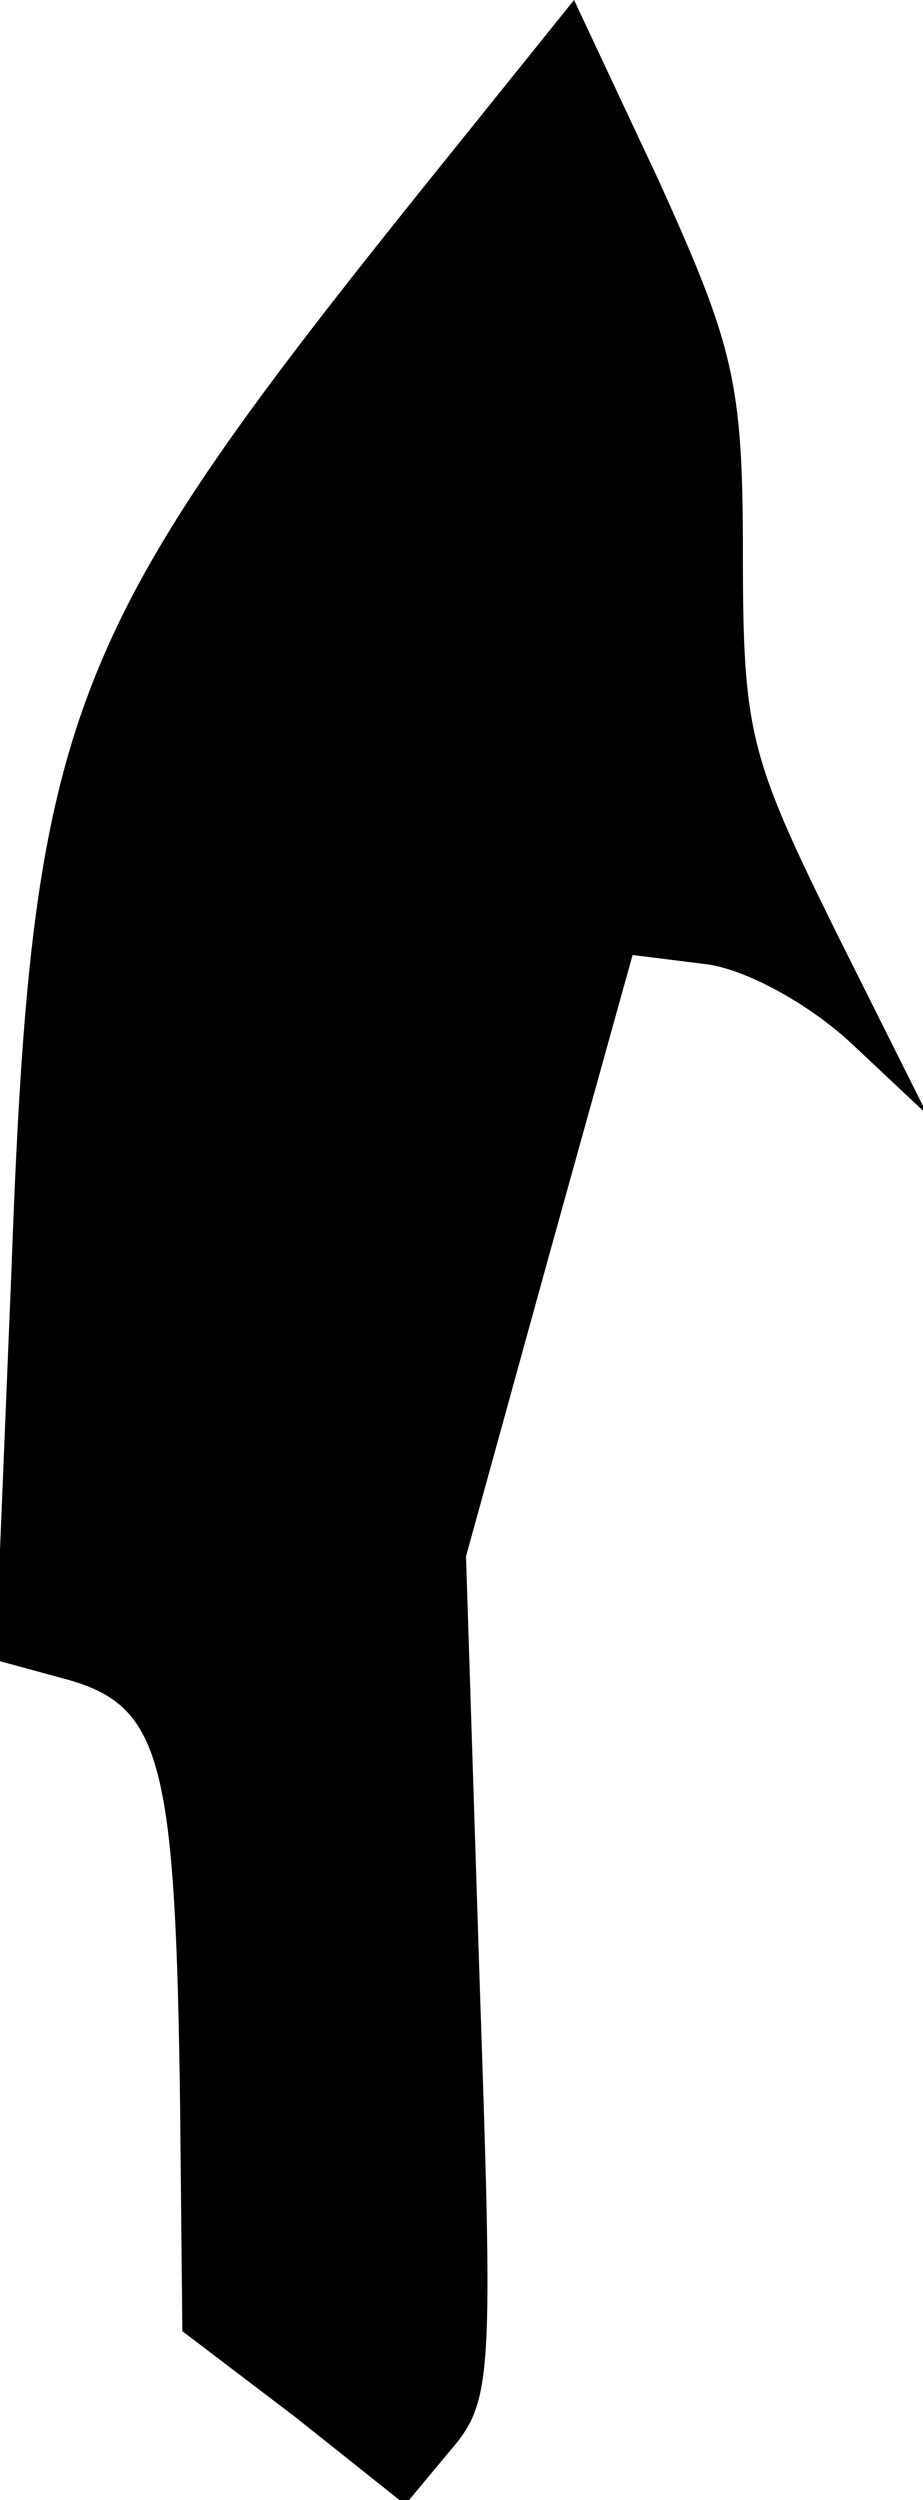 <?xml version="1.0" standalone="no"?>
<!DOCTYPE svg PUBLIC "-//W3C//DTD SVG 20010904//EN"
 "http://www.w3.org/TR/2001/REC-SVG-20010904/DTD/svg10.dtd">
<svg version="1.0" xmlns="http://www.w3.org/2000/svg"
 width="41pt" height="111pt" viewBox="0 0 41 111"
 preserveAspectRatio="xMidYMid meet">
<g transform="translate(0,111) scale(0.1,-0.1)"
fill="#000000" stroke="none">
<path fill="#000000" stroke="none" d="M185 1023 c-157 -196 -171 -232 -180
-479 l-7 -171 33 -9 c41 -12 47 -37 49 -189 l1 -100 50 -38 49 -39 20 24 c19
22 19 33 13 210 l-6 187 37 134 37 133 32 -4 c18 -2 47 -18 66 -36 l33 -31
-41 82 c-38 77 -41 88 -41 167 0 76 -4 92 -37 165 l-38 81 -70 -87z"/>
</g>
</svg>
